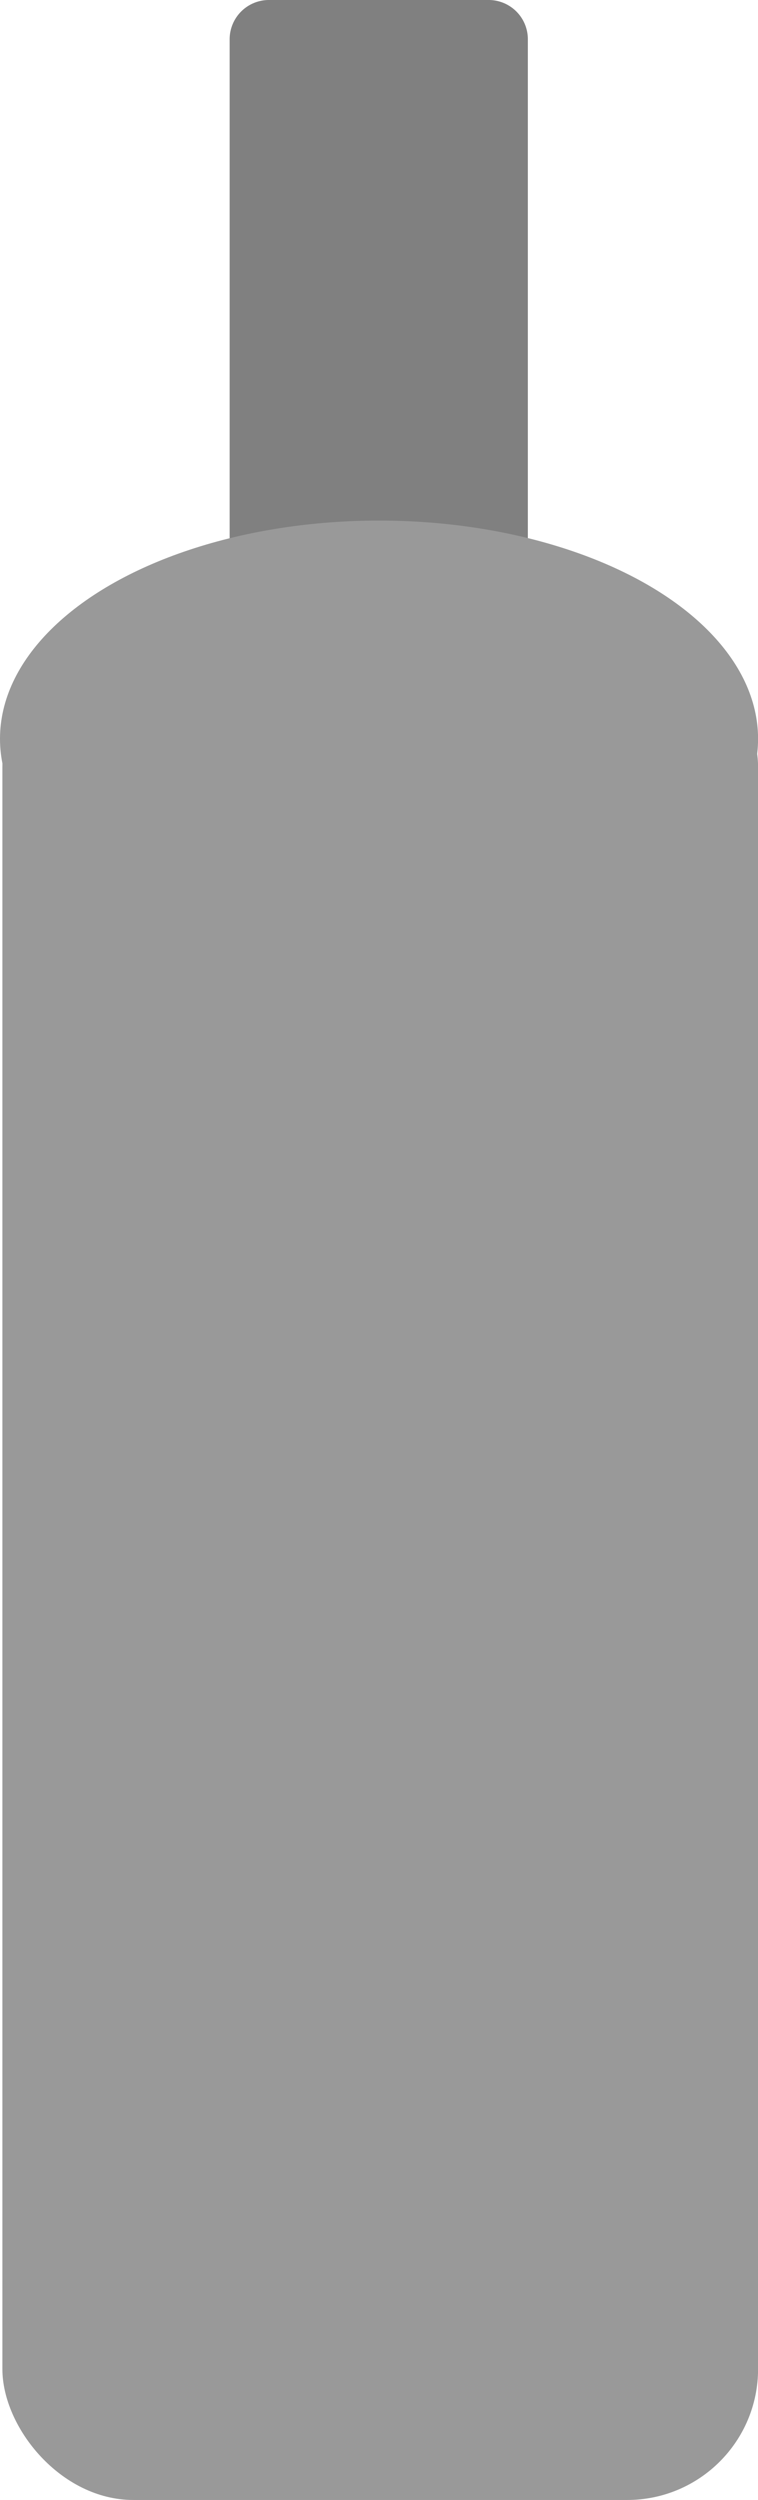 <svg id="Layer_1" data-name="Layer 1" xmlns="http://www.w3.org/2000/svg" width="120.41" height="397.06" viewBox="0 0 120.41 397.06"><defs><style>.cls-1{fill:#999;}.cls-2{fill:gray;}</style></defs><rect class="cls-1" x="0.38" y="101" width="120.04" height="296.06" rx="20.79"/><path class="cls-2" d="M83.85,6.21v97.24a6.22,6.22,0,0,1-6.21,6.21H42.69a6.23,6.23,0,0,1-6.21-6.21V6.21A6.24,6.24,0,0,1,42.69,0h35A6.23,6.23,0,0,1,83.85,6.21Z"/><ellipse class="cls-1" cx="60.21" cy="117.34" rx="60.21" ry="34.66"/></svg>